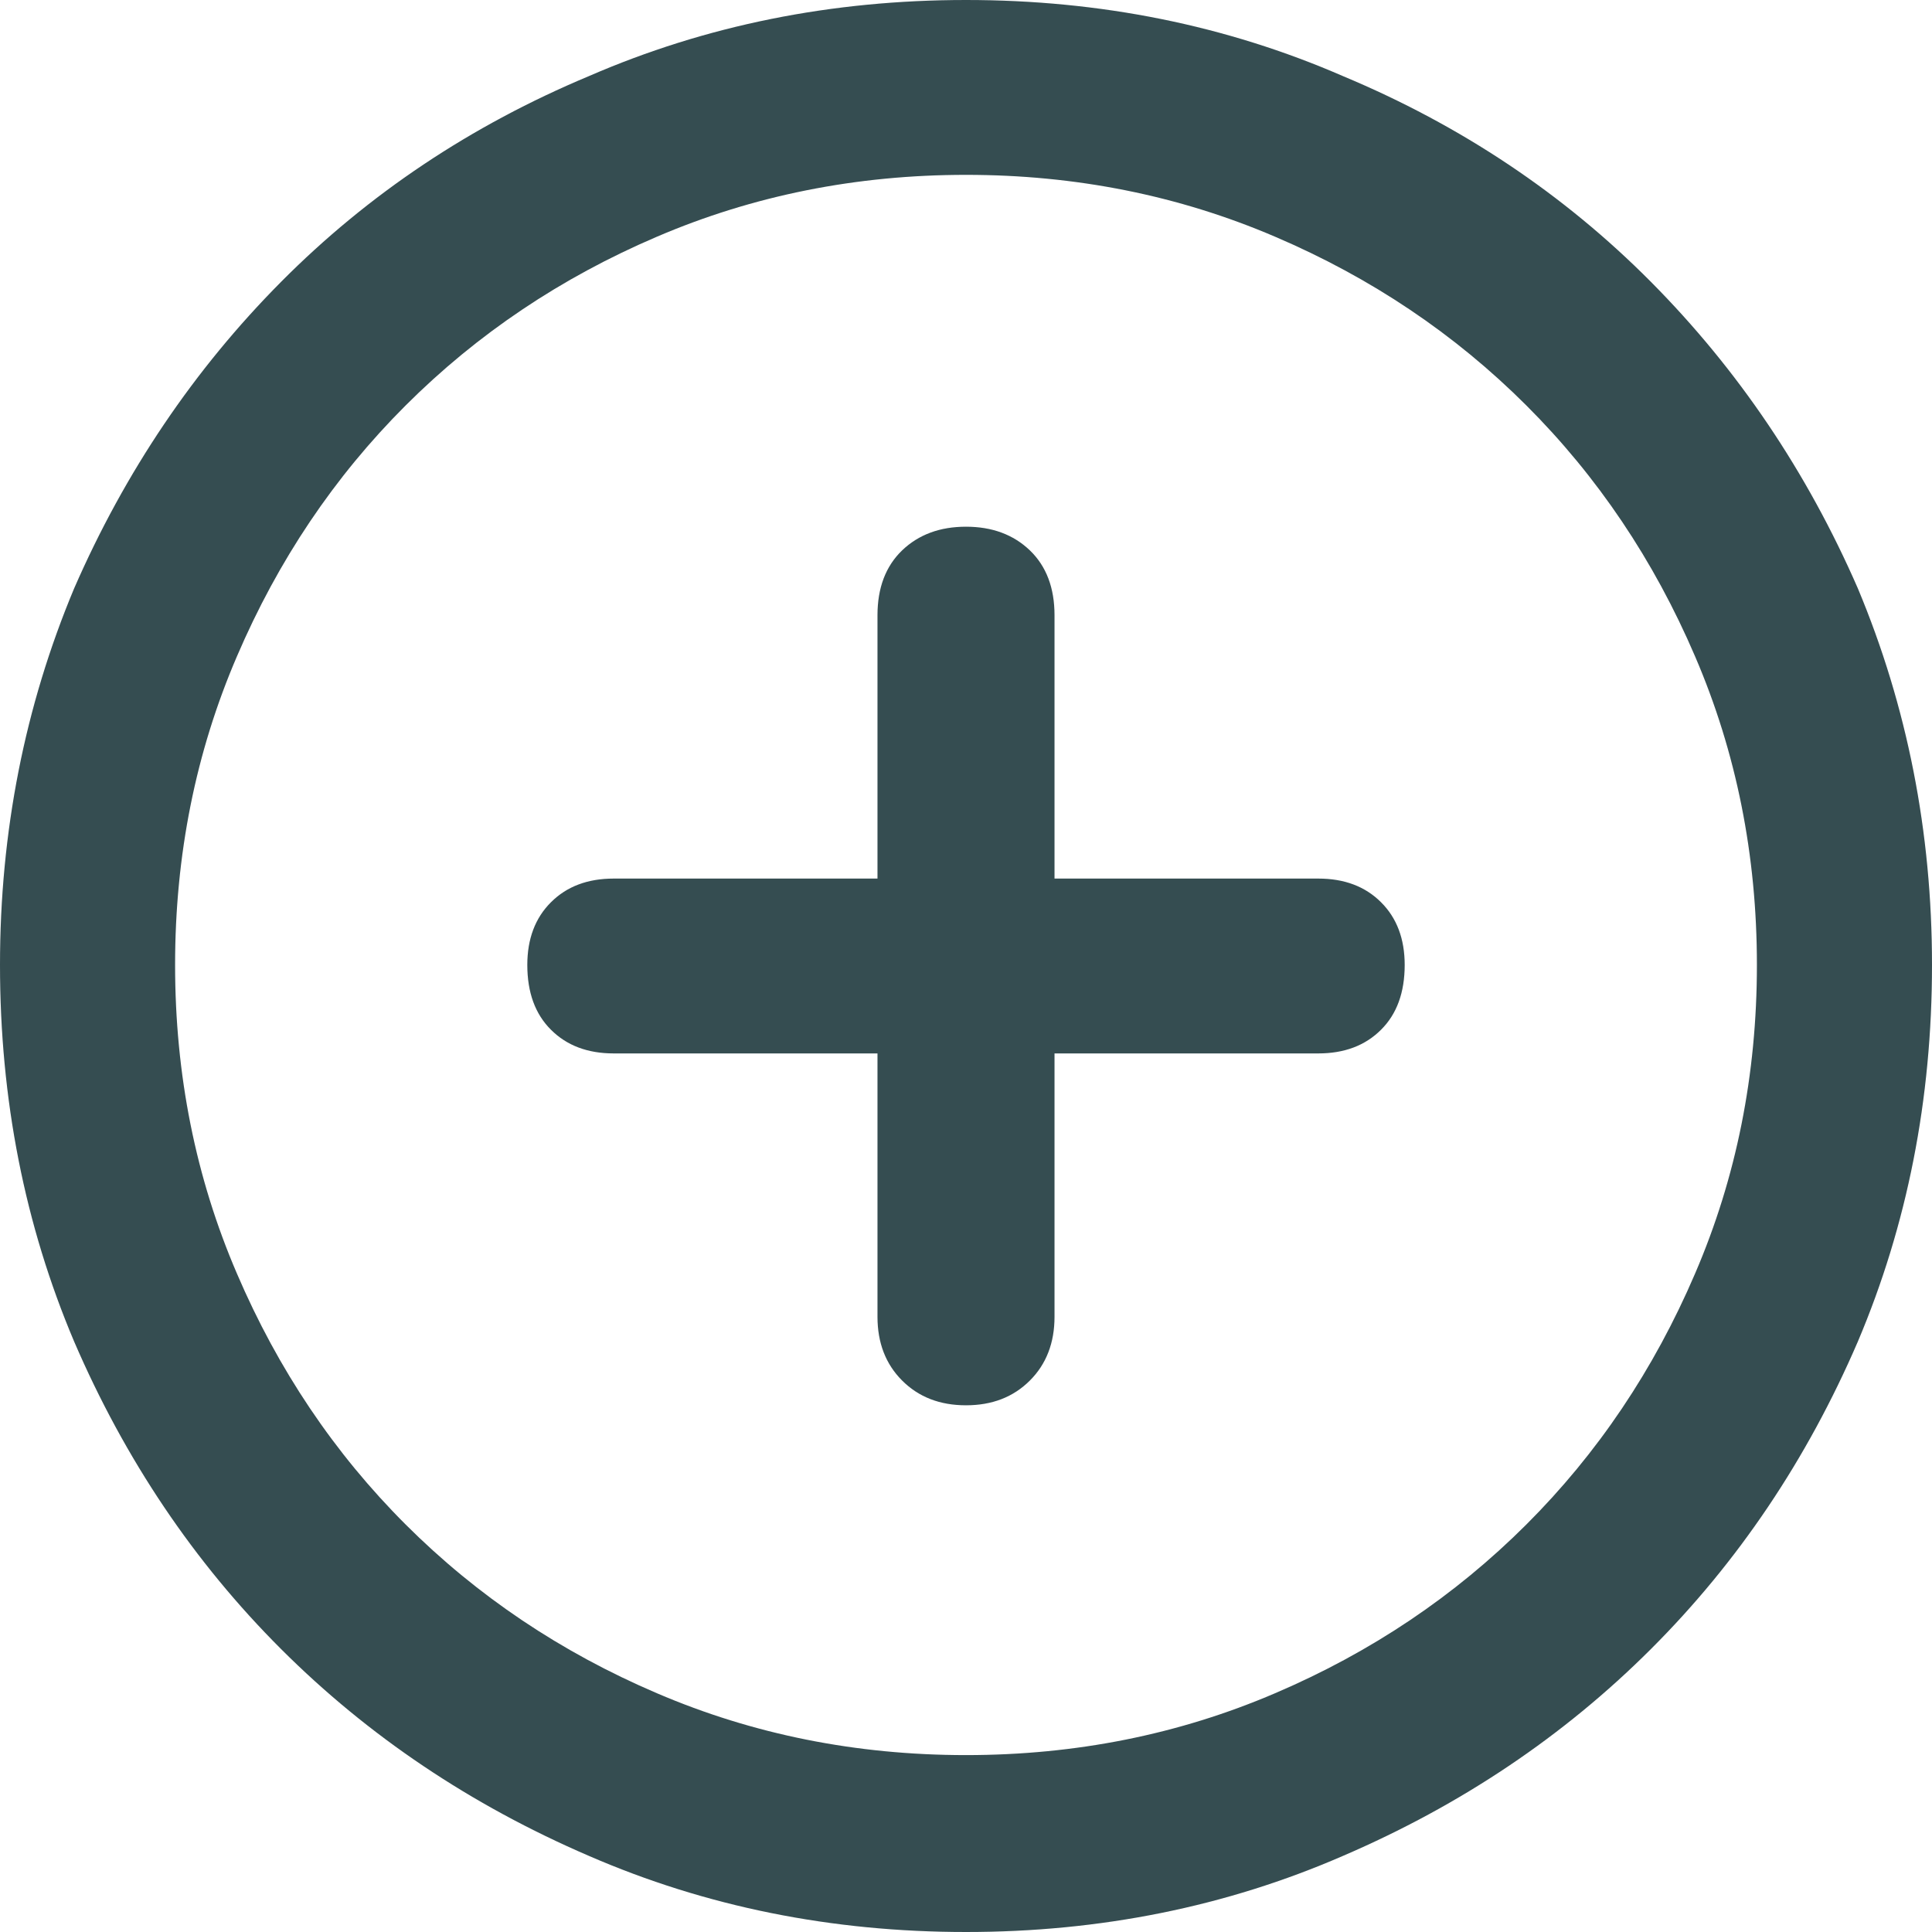<svg viewBox="0 0 16 16" fill="none" xmlns="http://www.w3.org/2000/svg">
<path d="M8 0C6.886 0 5.845 0.21 4.878 0.63C3.9 1.039 3.05 1.607 2.328 2.334C1.606 3.061 1.035 3.908 0.614 4.873C0.205 5.85 0 6.89 0 7.991C0 9.105 0.205 10.144 0.614 11.11C1.035 12.087 1.606 12.936 2.328 13.657C3.05 14.378 3.9 14.949 4.878 15.37C5.845 15.79 6.886 16 8 16C9.114 16 10.155 15.79 11.121 15.37C12.1 14.949 12.95 14.378 13.672 13.657C14.394 12.936 14.965 12.087 15.386 11.11C15.795 10.144 16 9.105 16 7.991C16 6.89 15.795 5.85 15.386 4.873C14.965 3.908 14.394 3.061 13.672 2.334C12.95 1.607 12.1 1.039 11.121 0.63C10.155 0.21 9.114 0 8 0ZM8 14.535C7.09 14.535 6.237 14.364 5.441 14.023C4.645 13.683 3.952 13.217 3.36 12.626C2.769 12.036 2.303 11.343 1.962 10.547C1.62 9.752 1.45 8.9 1.45 7.991C1.45 7.083 1.62 6.231 1.962 5.436C2.303 4.64 2.769 3.947 3.36 3.357C3.952 2.766 4.645 2.3 5.441 1.96C6.237 1.619 7.09 1.448 8 1.448C8.91 1.448 9.763 1.619 10.559 1.96C11.355 2.3 12.048 2.766 12.64 3.357C13.231 3.947 13.697 4.64 14.038 5.436C14.38 6.231 14.55 7.083 14.55 7.991C14.55 8.9 14.38 9.752 14.038 10.547C13.697 11.343 13.231 12.036 12.64 12.626C12.048 13.217 11.355 13.683 10.559 14.023C9.763 14.364 8.91 14.535 8 14.535ZM10.917 7.276H8.733V5.095C8.733 4.868 8.665 4.689 8.529 4.558C8.392 4.427 8.216 4.362 8 4.362C7.784 4.362 7.608 4.427 7.471 4.558C7.335 4.689 7.267 4.868 7.267 5.095V7.276H5.083C4.867 7.276 4.694 7.341 4.563 7.472C4.432 7.602 4.367 7.776 4.367 7.991C4.367 8.219 4.432 8.398 4.563 8.528C4.694 8.659 4.867 8.724 5.083 8.724H7.267V10.905C7.267 11.121 7.335 11.297 7.471 11.433C7.608 11.57 7.784 11.638 8 11.638C8.216 11.638 8.392 11.57 8.529 11.433C8.665 11.297 8.733 11.121 8.733 10.905V8.724H10.917C11.133 8.724 11.306 8.659 11.437 8.528C11.568 8.398 11.633 8.219 11.633 7.991C11.633 7.776 11.568 7.602 11.437 7.472C11.306 7.341 11.133 7.276 10.917 7.276Z" fill="#36474B"/>
<path d="M8 0C6.886 0 5.845 0.21 4.878 0.63C3.9 1.039 3.05 1.607 2.328 2.334C1.606 3.061 1.035 3.908 0.614 4.873C0.205 5.85 0 6.89 0 7.991C0 9.105 0.205 10.144 0.614 11.11C1.035 12.087 1.606 12.936 2.328 13.657C3.05 14.378 3.9 14.949 4.878 15.37C5.845 15.79 6.886 16 8 16C9.114 16 10.155 15.79 11.121 15.37C12.1 14.949 12.95 14.378 13.672 13.657C14.394 12.936 14.965 12.087 15.386 11.11C15.795 10.144 16 9.105 16 7.991C16 6.89 15.795 5.85 15.386 4.873C14.965 3.908 14.394 3.061 13.672 2.334C12.95 1.607 12.1 1.039 11.121 0.63C10.155 0.21 9.114 0 8 0ZM8 14.535C7.09 14.535 6.237 14.364 5.441 14.023C4.645 13.683 3.952 13.217 3.36 12.626C2.769 12.036 2.303 11.343 1.962 10.547C1.62 9.752 1.45 8.9 1.45 7.991C1.45 7.083 1.62 6.231 1.962 5.436C2.303 4.64 2.769 3.947 3.36 3.357C3.952 2.766 4.645 2.3 5.441 1.96C6.237 1.619 7.09 1.448 8 1.448C8.91 1.448 9.763 1.619 10.559 1.96C11.355 2.3 12.048 2.766 12.64 3.357C13.231 3.947 13.697 4.64 14.038 5.436C14.38 6.231 14.55 7.083 14.55 7.991C14.55 8.9 14.38 9.752 14.038 10.547C13.697 11.343 13.231 12.036 12.64 12.626C12.048 13.217 11.355 13.683 10.559 14.023C9.763 14.364 8.91 14.535 8 14.535ZM10.917 7.276H8.733V5.095C8.733 4.868 8.665 4.689 8.529 4.558C8.392 4.427 8.216 4.362 8 4.362C7.784 4.362 7.608 4.427 7.471 4.558C7.335 4.689 7.267 4.868 7.267 5.095V7.276H5.083C4.867 7.276 4.694 7.341 4.563 7.472C4.432 7.602 4.367 7.776 4.367 7.991C4.367 8.219 4.432 8.398 4.563 8.528C4.694 8.659 4.867 8.724 5.083 8.724H7.267V10.905C7.267 11.121 7.335 11.297 7.471 11.433C7.608 11.57 7.784 11.638 8 11.638C8.216 11.638 8.392 11.57 8.529 11.433C8.665 11.297 8.733 11.121 8.733 10.905V8.724H10.917C11.133 8.724 11.306 8.659 11.437 8.528C11.568 8.398 11.633 8.219 11.633 7.991C11.633 7.776 11.568 7.602 11.437 7.472C11.306 7.341 11.133 7.276 10.917 7.276Z" fill="#31B8DA" fill-opacity="0.05"/>
</svg>
